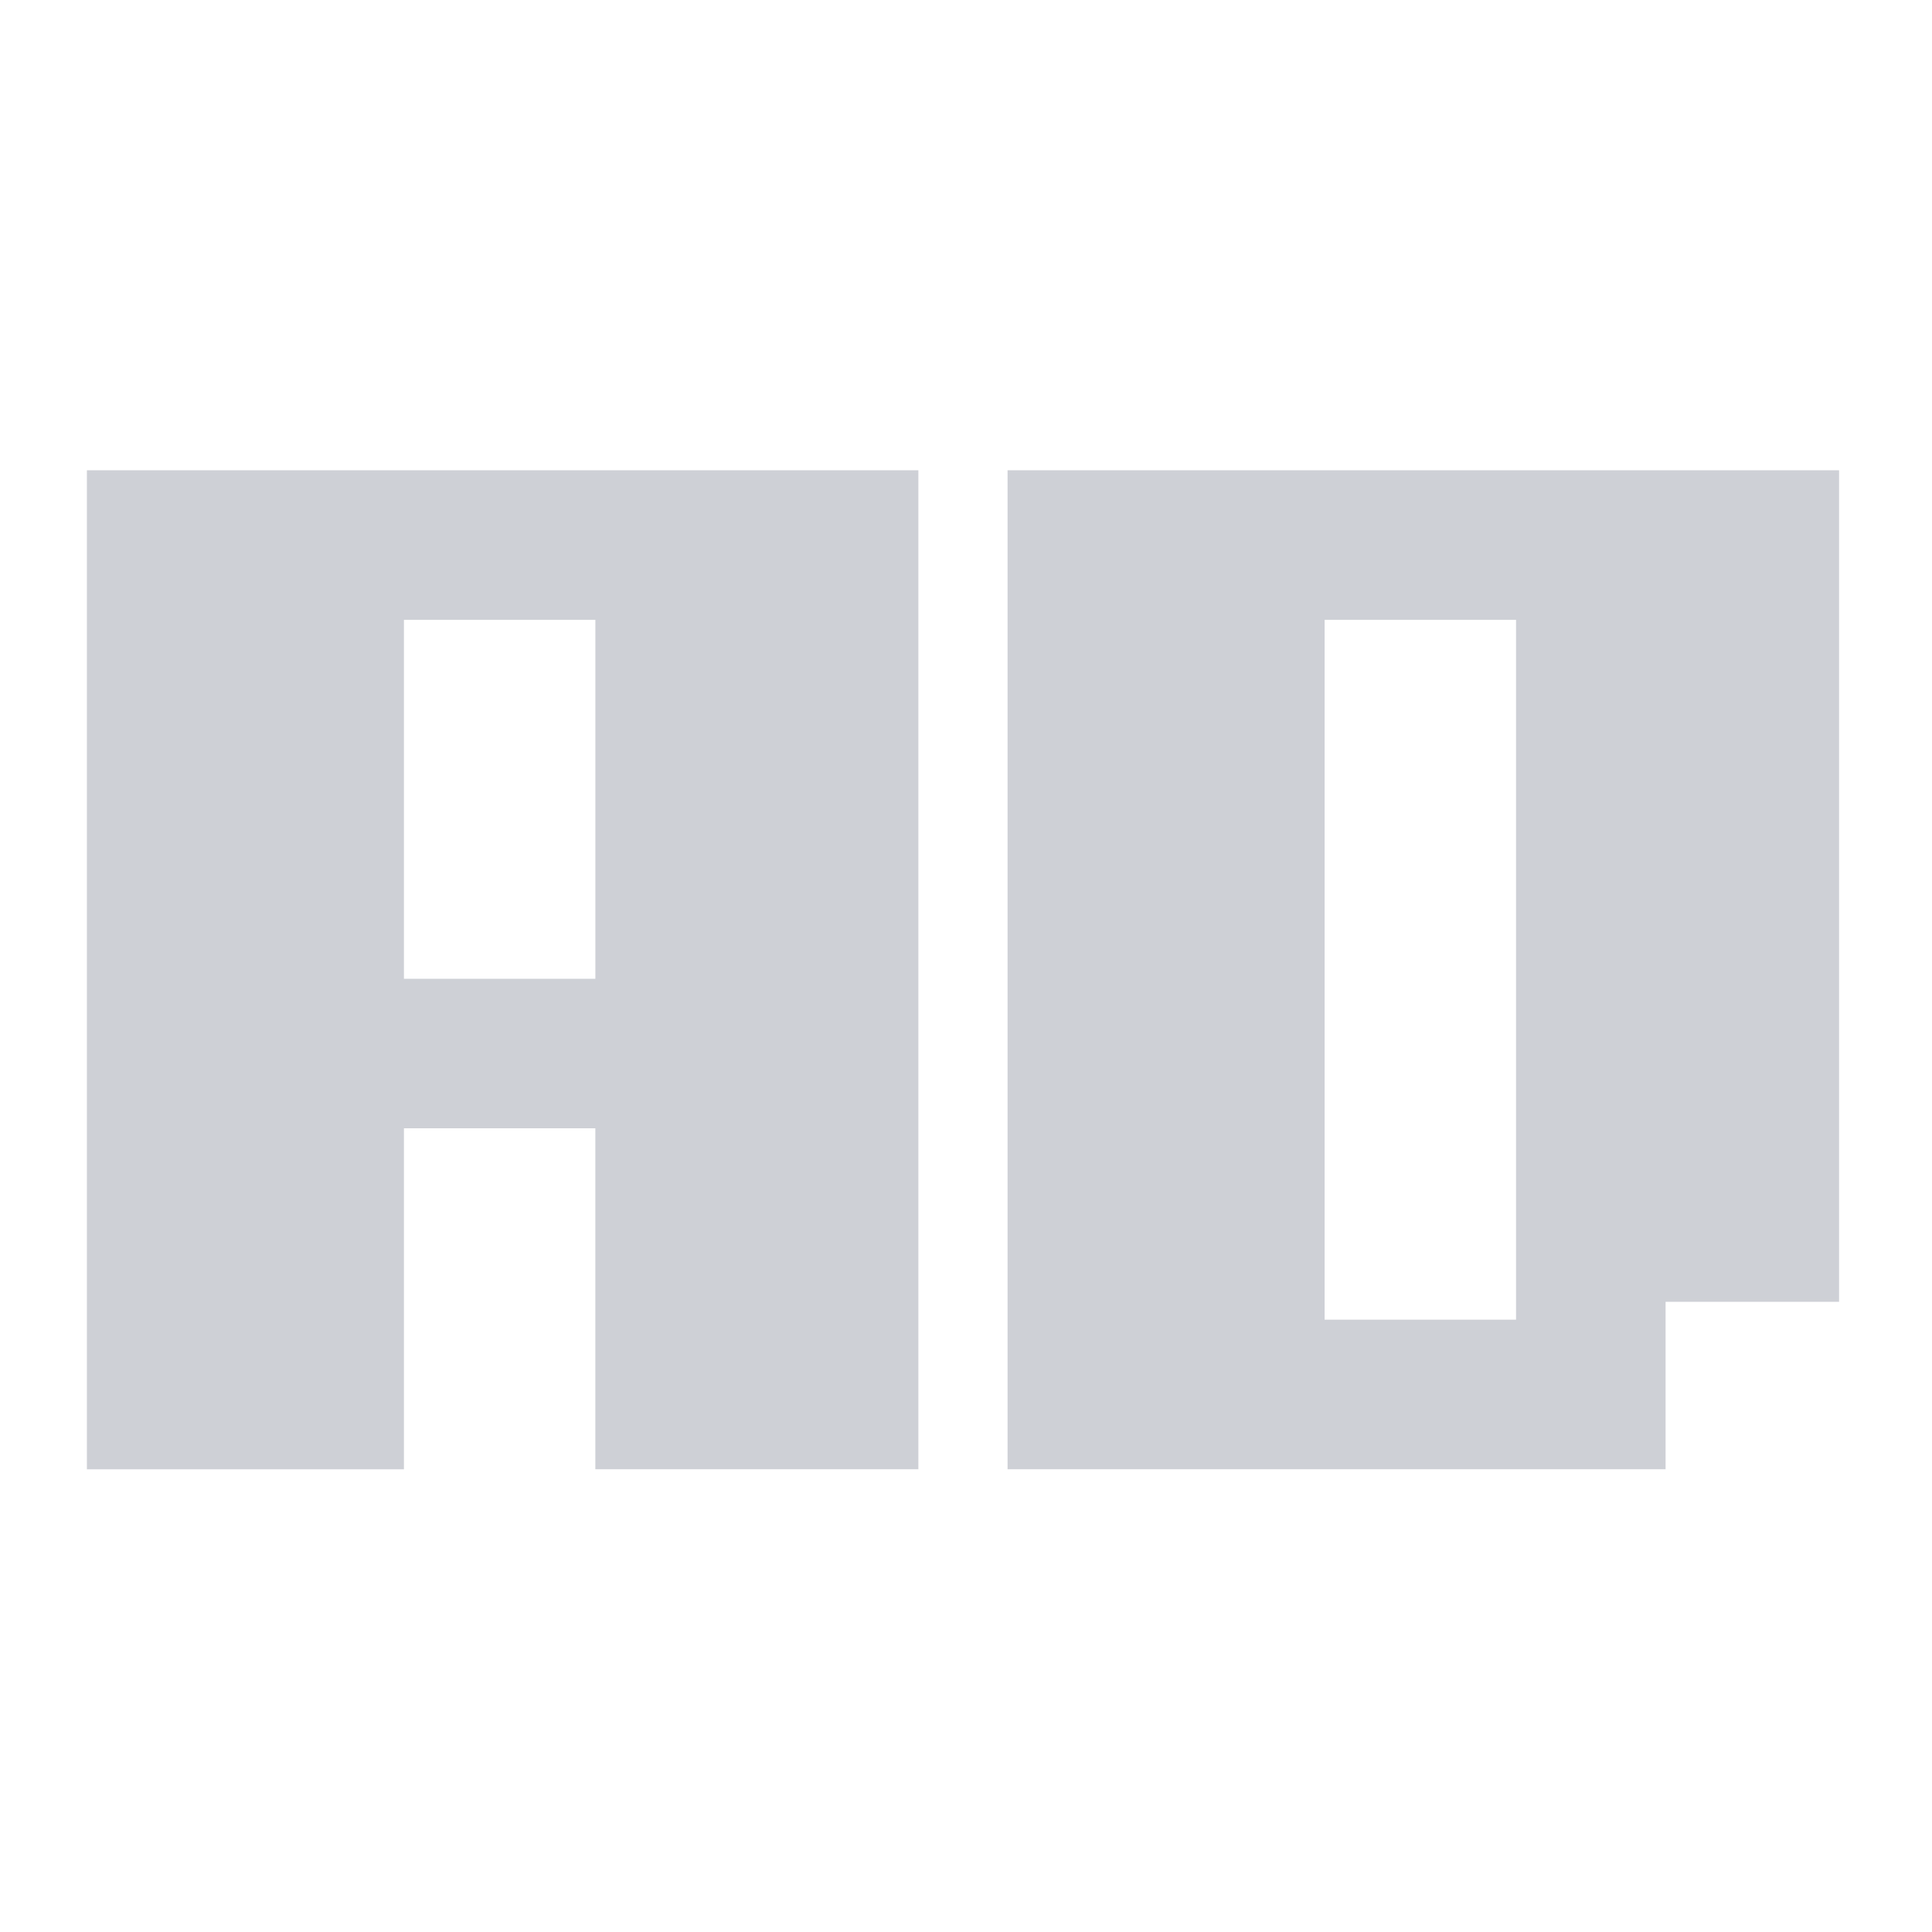 <svg xmlns="http://www.w3.org/2000/svg" width="16" height="16" viewBox="0 0 100 100">
    <path d="M4.498 50.195V24.342h43.037v51.707h-16.72V58.4h-9.907v17.65H4.498Zm26.318-8.824v-9.289h-9.908V50.66h9.908zm21.336 8.824V24.342H95.19V67.38h-8.98v8.669H52.152Zm26.318 0V32.082h-9.908v36.226h9.908z"
          fill="#CED0D6"/>
</svg>
